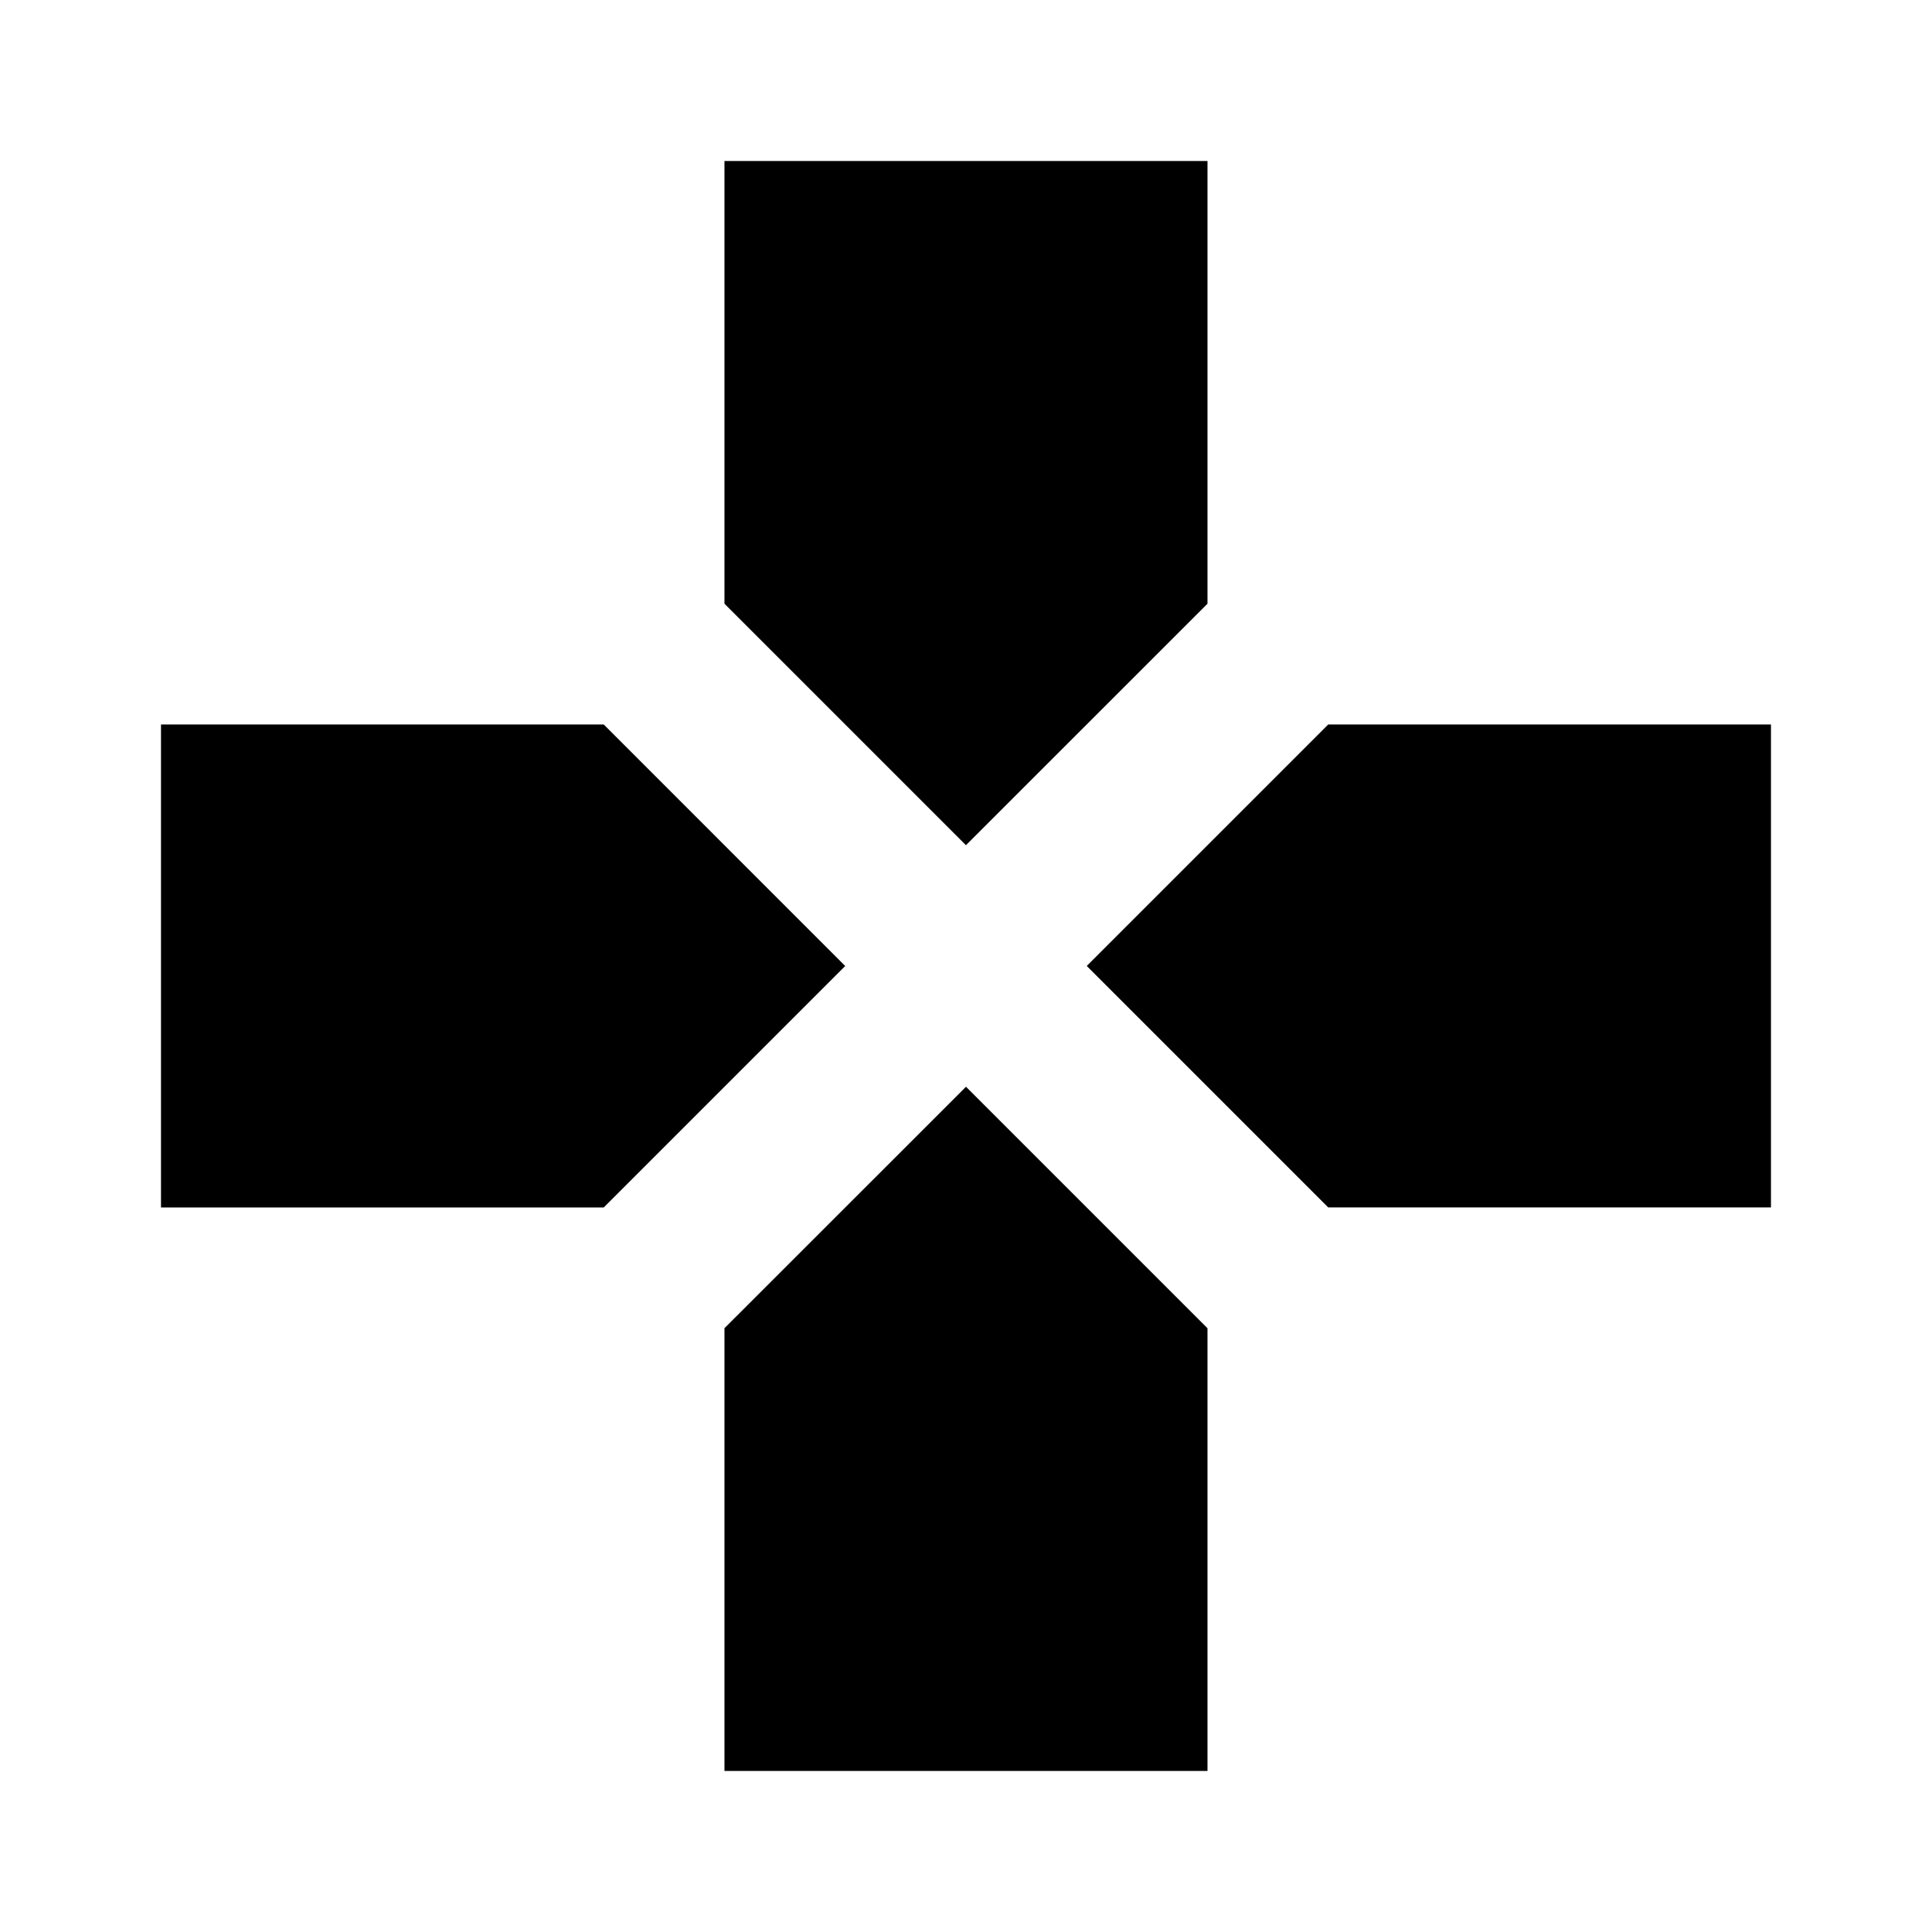<svg id="uncontrolled-junction" xmlns="http://www.w3.org/2000/svg" width="45.554" height="45.554" viewBox="0 0 45.554 45.554"><path id="Path_3" data-name="Path 3" d="M0,0H45.554V45.554H0Z" fill="none"/><path id="Path_4" data-name="Path 4" d="M26.675,12.439V2H15.286V12.439l5.694,5.694ZM12.439,15.286H2V26.675H12.439l5.694-5.694Zm2.847,14.235V39.961H26.675V29.522l-5.694-5.694ZM29.522,15.286l-5.694,5.694,5.694,5.694H39.961V15.286Z" transform="translate(1.796 1.796)"/></svg>